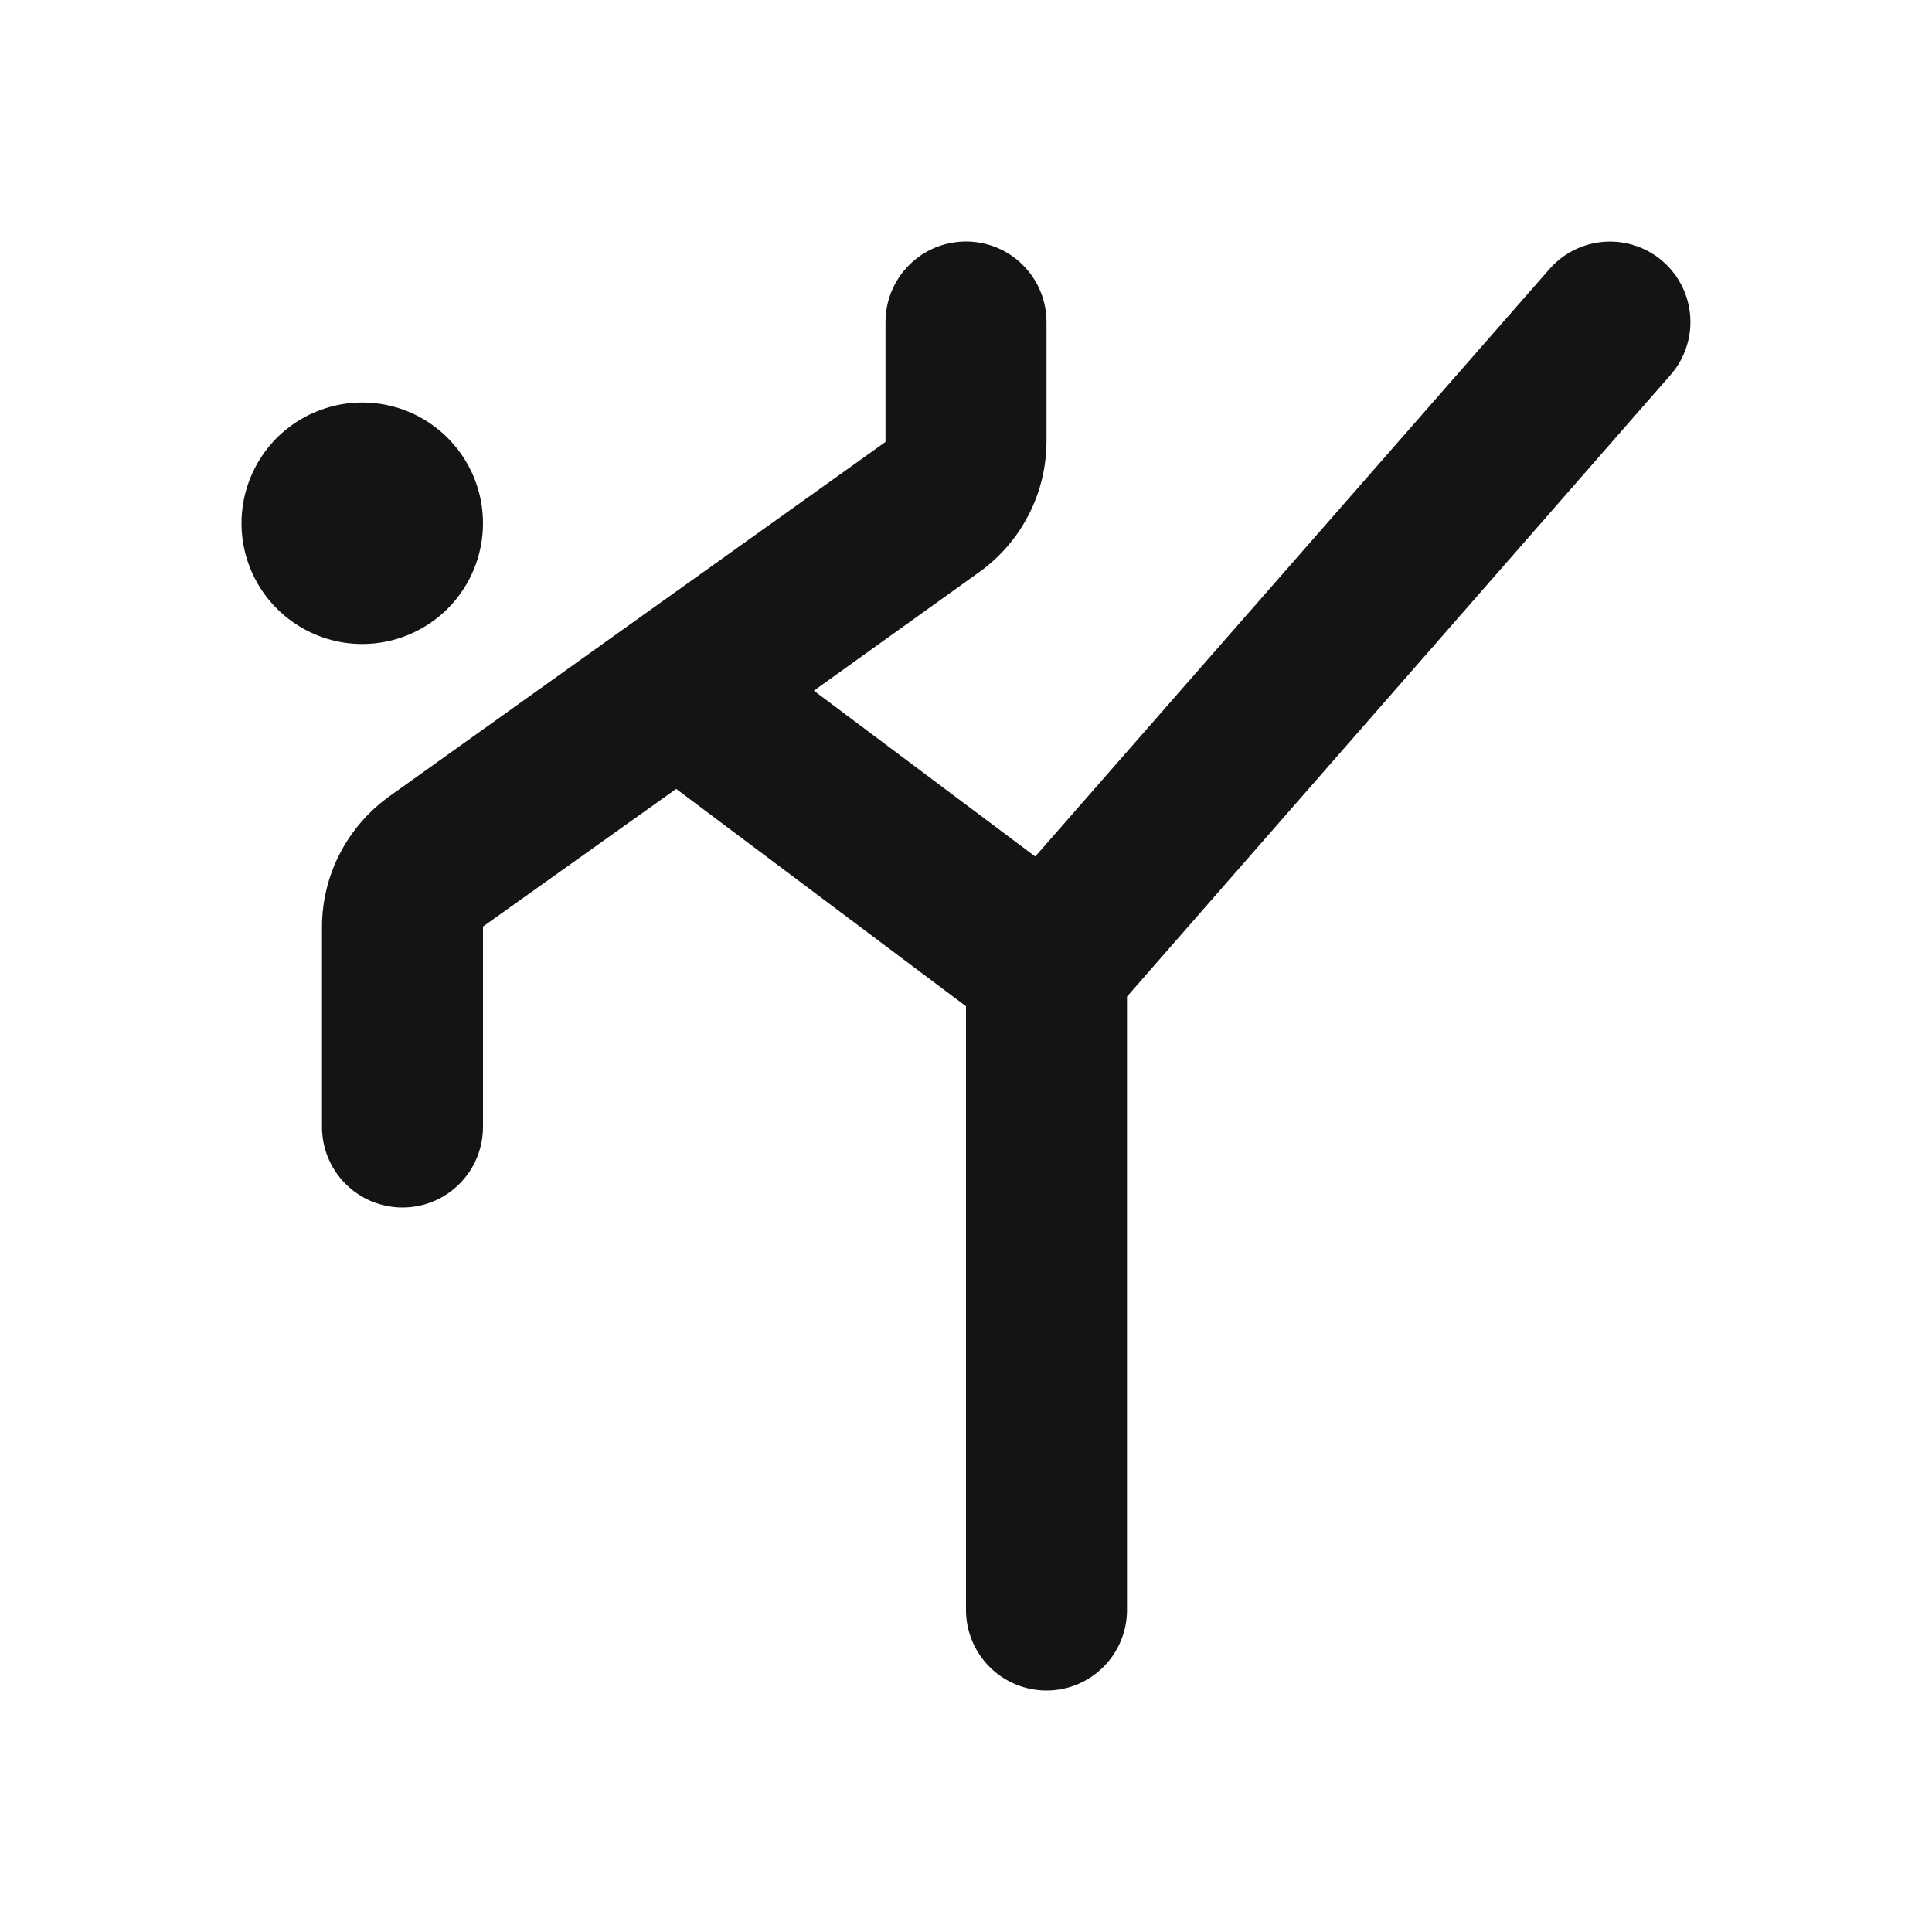<svg width="24" height="24" viewBox="0 0 24 24" fill="none" xmlns="http://www.w3.org/2000/svg">
<path d="M20.66 3.25C20.461 3.075 20.201 2.986 19.936 3.003C19.672 3.02 19.425 3.141 19.25 3.34L12.86 10.64L10.11 8.58L12.16 7.11C12.418 6.926 12.63 6.683 12.775 6.401C12.922 6.12 12.998 5.807 13 5.49V4C13 3.735 12.895 3.48 12.707 3.293C12.52 3.105 12.265 3 12 3C11.735 3 11.48 3.105 11.293 3.293C11.105 3.48 11 3.735 11 4V5.49L4.84 9.89C4.582 10.074 4.371 10.317 4.224 10.599C4.078 10.88 4.001 11.193 4 11.51V14C4 14.265 4.105 14.52 4.293 14.707C4.48 14.895 4.735 15 5 15C5.265 15 5.52 14.895 5.707 14.707C5.895 14.52 6 14.265 6 14V11.51L8.4 9.8L12 12.5V20C12 20.265 12.105 20.52 12.293 20.707C12.48 20.895 12.735 21 13 21C13.265 21 13.52 20.895 13.707 20.707C13.895 20.52 14 20.265 14 20V12.38L20.75 4.66C20.925 4.461 21.014 4.201 20.997 3.936C20.98 3.672 20.859 3.425 20.66 3.25ZM6 6.5C6 6.203 5.912 5.913 5.747 5.667C5.582 5.42 5.348 5.228 5.074 5.114C4.8 5.001 4.498 4.971 4.207 5.029C3.916 5.087 3.649 5.23 3.439 5.439C3.23 5.649 3.087 5.916 3.029 6.207C2.971 6.498 3.001 6.8 3.114 7.074C3.228 7.348 3.42 7.582 3.667 7.747C3.913 7.912 4.203 8 4.5 8C4.898 8 5.279 7.842 5.561 7.561C5.842 7.279 6 6.898 6 6.5Z" fill="#141414"/>
</svg>
